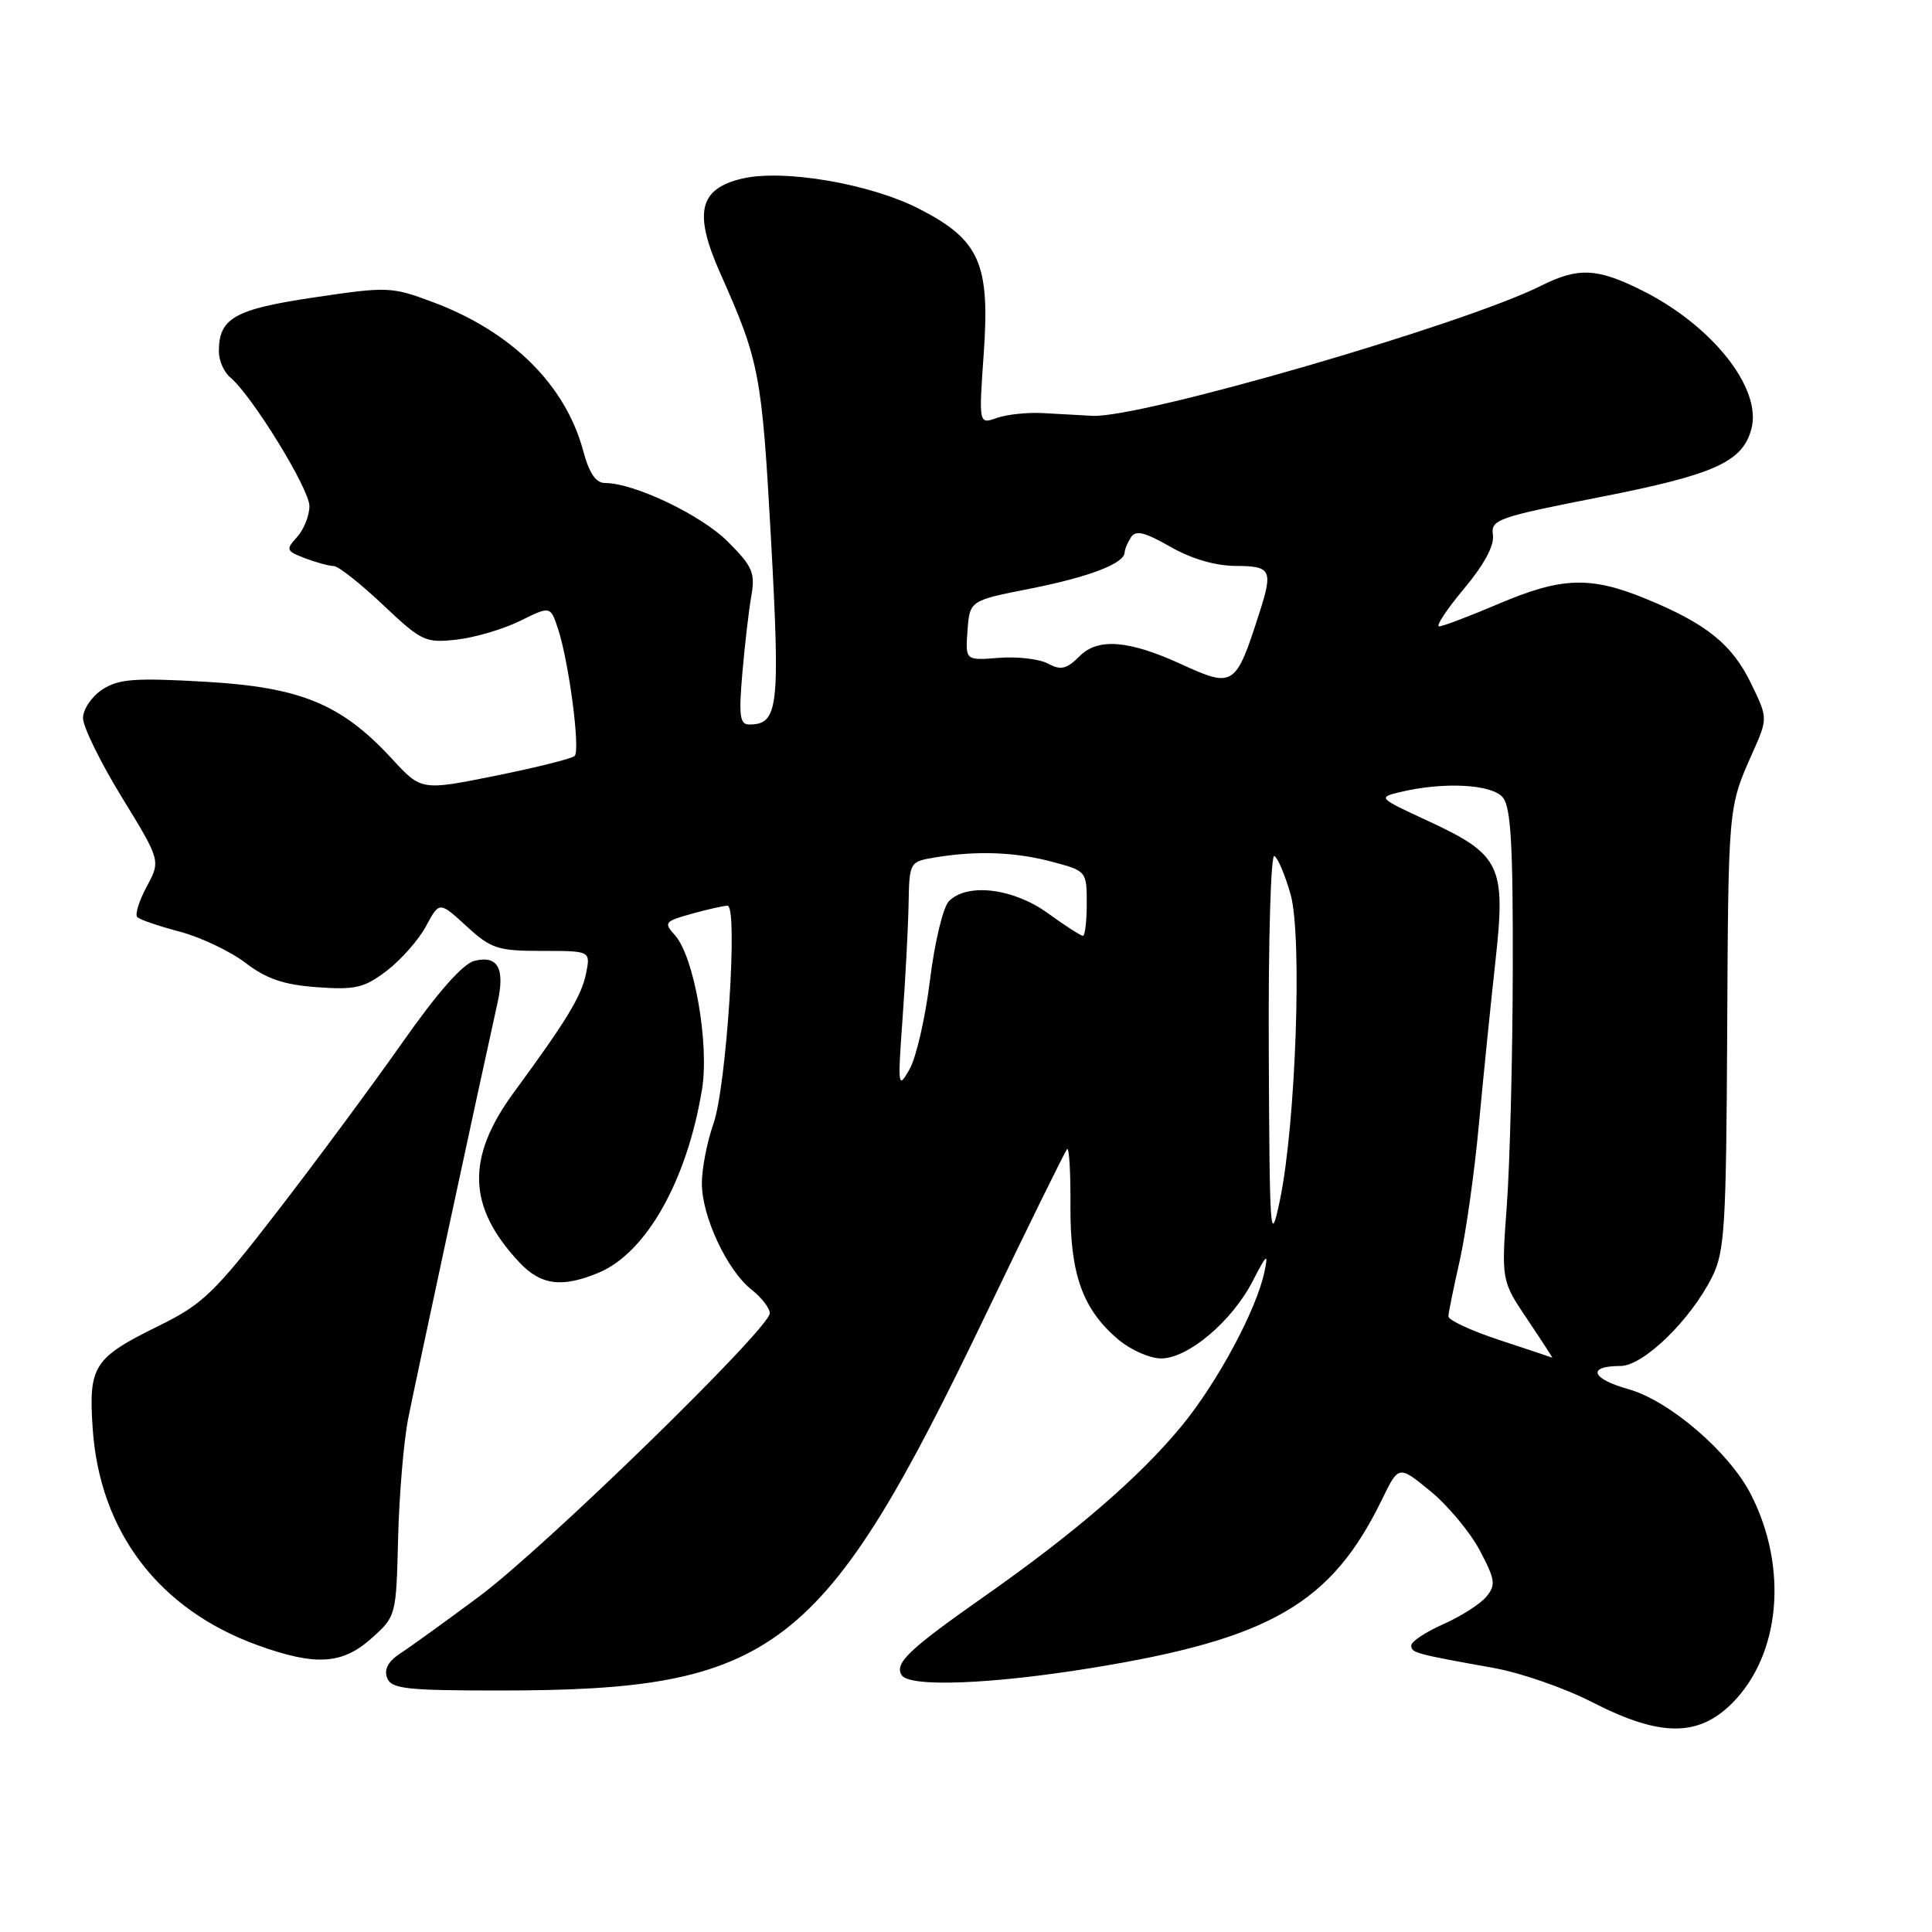 <?xml version="1.0" encoding="UTF-8" standalone="no"?>
<!DOCTYPE svg PUBLIC "-//W3C//DTD SVG 1.1//EN" "http://www.w3.org/Graphics/SVG/1.1/DTD/svg11.dtd" >
<svg xmlns="http://www.w3.org/2000/svg" xmlns:xlink="http://www.w3.org/1999/xlink" version="1.1" viewBox="0 0 256 256">
 <g >
 <path fill="currentColor"
d=" M 229.50 225.70 C 235.93 219.27 236.97 207.75 232.01 198.03 C 229.15 192.42 221.20 185.59 215.77 184.07 C 210.83 182.69 210.25 181.00 214.71 181.00 C 217.75 181.00 223.99 174.94 226.86 169.21 C 228.53 165.88 228.73 162.60 228.86 137.04 C 229.01 106.78 228.99 107.00 232.18 99.84 C 234.26 95.17 234.26 95.17 232.04 90.59 C 229.52 85.38 226.15 82.66 218.11 79.35 C 210.72 76.32 206.92 76.45 198.53 80.03 C 194.69 81.66 191.17 83.00 190.69 83.00 C 190.21 83.00 191.69 80.76 193.97 78.03 C 196.65 74.83 198.02 72.29 197.82 70.89 C 197.52 68.85 198.40 68.54 211.99 65.87 C 227.19 62.89 230.90 61.22 232.07 56.83 C 233.50 51.48 226.90 43.13 217.55 38.47 C 211.63 35.51 209.12 35.40 204.21 37.86 C 193.94 43.01 151.11 55.43 144.75 55.10 C 143.24 55.02 140.31 54.86 138.25 54.74 C 136.19 54.62 133.42 54.91 132.09 55.38 C 129.69 56.23 129.69 56.23 130.35 46.86 C 131.19 34.91 129.81 31.80 121.85 27.70 C 115.36 24.35 103.80 22.37 98.32 23.67 C 92.61 25.02 91.88 28.21 95.44 36.21 C 100.64 47.88 100.95 49.53 102.16 71.42 C 103.39 93.84 103.14 96.00 99.26 96.00 C 98.03 96.00 97.88 94.82 98.36 89.25 C 98.68 85.54 99.21 80.92 99.55 79.00 C 100.09 75.90 99.73 75.06 96.43 71.76 C 92.91 68.24 84.03 64.00 80.17 64.00 C 78.95 64.00 78.07 62.70 77.28 59.75 C 74.94 51.01 67.80 43.94 57.38 40.04 C 51.88 37.98 51.38 37.96 41.62 39.41 C 31.06 40.98 29.00 42.15 29.00 46.57 C 29.00 47.77 29.68 49.32 30.51 50.01 C 33.38 52.39 41.00 64.78 41.00 67.06 C 41.00 68.31 40.27 70.15 39.37 71.15 C 37.84 72.83 37.91 73.01 40.43 73.97 C 41.92 74.54 43.62 75.00 44.22 75.00 C 44.82 75.00 47.74 77.31 50.72 80.12 C 55.87 84.99 56.36 85.22 60.52 84.75 C 62.93 84.48 66.71 83.36 68.92 82.27 C 72.94 80.28 72.94 80.28 73.96 83.39 C 75.40 87.81 76.91 99.38 76.15 100.16 C 75.79 100.52 71.07 101.70 65.66 102.79 C 55.83 104.77 55.83 104.77 51.95 100.56 C 45.23 93.27 39.86 91.06 27.13 90.33 C 17.79 89.80 15.72 89.96 13.55 91.37 C 12.15 92.29 11.00 93.99 11.00 95.15 C 11.00 96.31 13.32 101.03 16.15 105.65 C 21.29 114.04 21.29 114.04 19.44 117.48 C 18.42 119.37 17.86 121.19 18.19 121.52 C 18.52 121.86 21.05 122.72 23.82 123.45 C 26.58 124.18 30.50 126.04 32.52 127.58 C 35.31 129.71 37.60 130.49 42.01 130.81 C 47.11 131.18 48.26 130.90 51.26 128.62 C 53.14 127.18 55.48 124.53 56.45 122.72 C 58.22 119.43 58.22 119.43 61.81 122.72 C 65.08 125.72 65.95 126.00 71.82 126.00 C 78.25 126.00 78.25 126.00 77.66 128.97 C 77.06 131.97 75.10 135.20 68.10 144.73 C 61.73 153.42 61.93 159.91 68.80 167.25 C 71.66 170.31 74.45 170.67 79.33 168.64 C 85.64 166.00 91.04 156.42 93.02 144.35 C 94.01 138.31 91.98 126.74 89.43 123.92 C 87.92 122.25 88.06 122.08 91.66 121.08 C 93.77 120.49 95.91 120.01 96.40 120.01 C 97.82 120.00 96.27 144.00 94.53 148.91 C 93.69 151.30 93.00 154.85 93.00 156.81 C 93.00 161.19 96.35 168.34 99.59 170.89 C 100.91 171.93 102.00 173.34 102.00 174.01 C 102.00 176.02 72.15 205.11 63.48 211.55 C 59.08 214.82 54.39 218.21 53.06 219.07 C 51.44 220.13 50.86 221.20 51.29 222.32 C 51.85 223.78 53.77 224.00 66.14 224.00 C 102.71 224.00 109.03 219.12 130.57 174.29 C 136.25 162.45 141.13 152.54 141.40 152.26 C 141.67 151.99 141.87 155.37 141.84 159.76 C 141.78 168.85 143.46 173.52 148.20 177.51 C 149.82 178.88 152.37 180.00 153.85 180.00 C 157.42 180.00 163.22 175.11 165.98 169.77 C 167.85 166.14 168.09 165.95 167.55 168.50 C 166.49 173.57 161.30 183.22 156.53 189.00 C 150.97 195.74 142.40 203.14 130.39 211.56 C 120.42 218.56 118.50 220.38 119.47 221.96 C 120.49 223.60 131.38 223.18 144.79 220.99 C 168.36 217.15 176.43 212.45 183.11 198.71 C 185.33 194.14 185.33 194.14 189.53 197.58 C 191.84 199.47 194.78 203.00 196.07 205.42 C 198.13 209.31 198.23 210.02 196.95 211.57 C 196.15 212.54 193.59 214.17 191.25 215.21 C 188.91 216.25 187.00 217.51 187.00 218.03 C 187.00 219.01 187.53 219.15 197.96 221.02 C 201.51 221.66 207.36 223.69 210.96 225.54 C 219.93 230.15 225.01 230.19 229.50 225.70 Z  M 49.23 217.08 C 52.48 214.18 52.50 214.11 52.75 203.83 C 52.89 198.15 53.49 191.03 54.08 188.00 C 55.01 183.28 63.51 143.74 65.93 132.85 C 66.94 128.31 65.96 126.54 62.86 127.32 C 61.32 127.71 57.97 131.51 53.27 138.21 C 49.29 143.87 41.86 153.90 36.77 160.50 C 28.38 171.36 26.89 172.80 21.04 175.68 C 12.40 179.93 11.72 180.98 12.28 189.26 C 13.20 202.98 21.07 213.30 34.22 218.03 C 41.85 220.77 45.35 220.55 49.23 217.08 Z  M 198.70 177.57 C 194.96 176.34 191.91 174.92 191.92 174.42 C 191.94 173.91 192.62 170.57 193.43 167.00 C 194.23 163.43 195.38 155.32 195.96 149.00 C 196.55 142.68 197.54 132.91 198.16 127.29 C 199.55 114.68 198.85 113.24 189.18 108.76 C 182.64 105.74 182.56 105.66 185.50 104.96 C 191.27 103.57 197.67 103.90 199.13 105.66 C 200.20 106.95 200.49 111.95 200.45 128.41 C 200.43 140.01 200.07 154.04 199.67 159.60 C 198.93 169.69 198.93 169.69 202.40 174.85 C 204.30 177.68 205.78 179.96 205.68 179.90 C 205.58 179.85 202.44 178.80 198.70 177.57 Z  M 168.12 139.19 C 168.05 124.66 168.39 113.12 168.86 113.42 C 169.34 113.71 170.31 116.02 171.02 118.55 C 172.57 124.12 171.70 148.93 169.60 159.00 C 168.31 165.14 168.23 164.05 168.12 139.19 Z  M 119.59 135.00 C 119.97 129.78 120.33 122.95 120.39 119.84 C 120.50 114.18 120.50 114.18 124.00 113.60 C 129.48 112.70 134.58 112.89 139.49 114.21 C 143.95 115.40 144.00 115.46 144.00 119.71 C 144.00 122.07 143.77 124.00 143.49 124.00 C 143.21 124.00 141.12 122.65 138.84 121.00 C 134.28 117.70 128.19 116.95 125.75 119.40 C 124.97 120.17 123.85 124.83 123.23 129.85 C 122.62 134.82 121.40 140.16 120.51 141.70 C 118.99 144.37 118.94 144.05 119.59 135.00 Z  M 156.50 88.00 C 149.58 84.83 145.50 84.50 143.07 86.93 C 141.33 88.67 140.58 88.85 138.87 87.93 C 137.72 87.32 134.79 86.97 132.35 87.17 C 127.91 87.52 127.91 87.52 128.20 83.55 C 128.50 79.58 128.50 79.58 136.50 78.00 C 144.29 76.46 148.98 74.67 149.02 73.21 C 149.02 72.82 149.40 71.92 149.85 71.21 C 150.48 70.21 151.65 70.49 155.08 72.45 C 157.88 74.05 161.06 74.98 163.75 74.99 C 168.42 75.00 168.69 75.53 166.91 81.10 C 163.74 91.02 163.48 91.20 156.50 88.00 Z "/>
</g>
</svg>